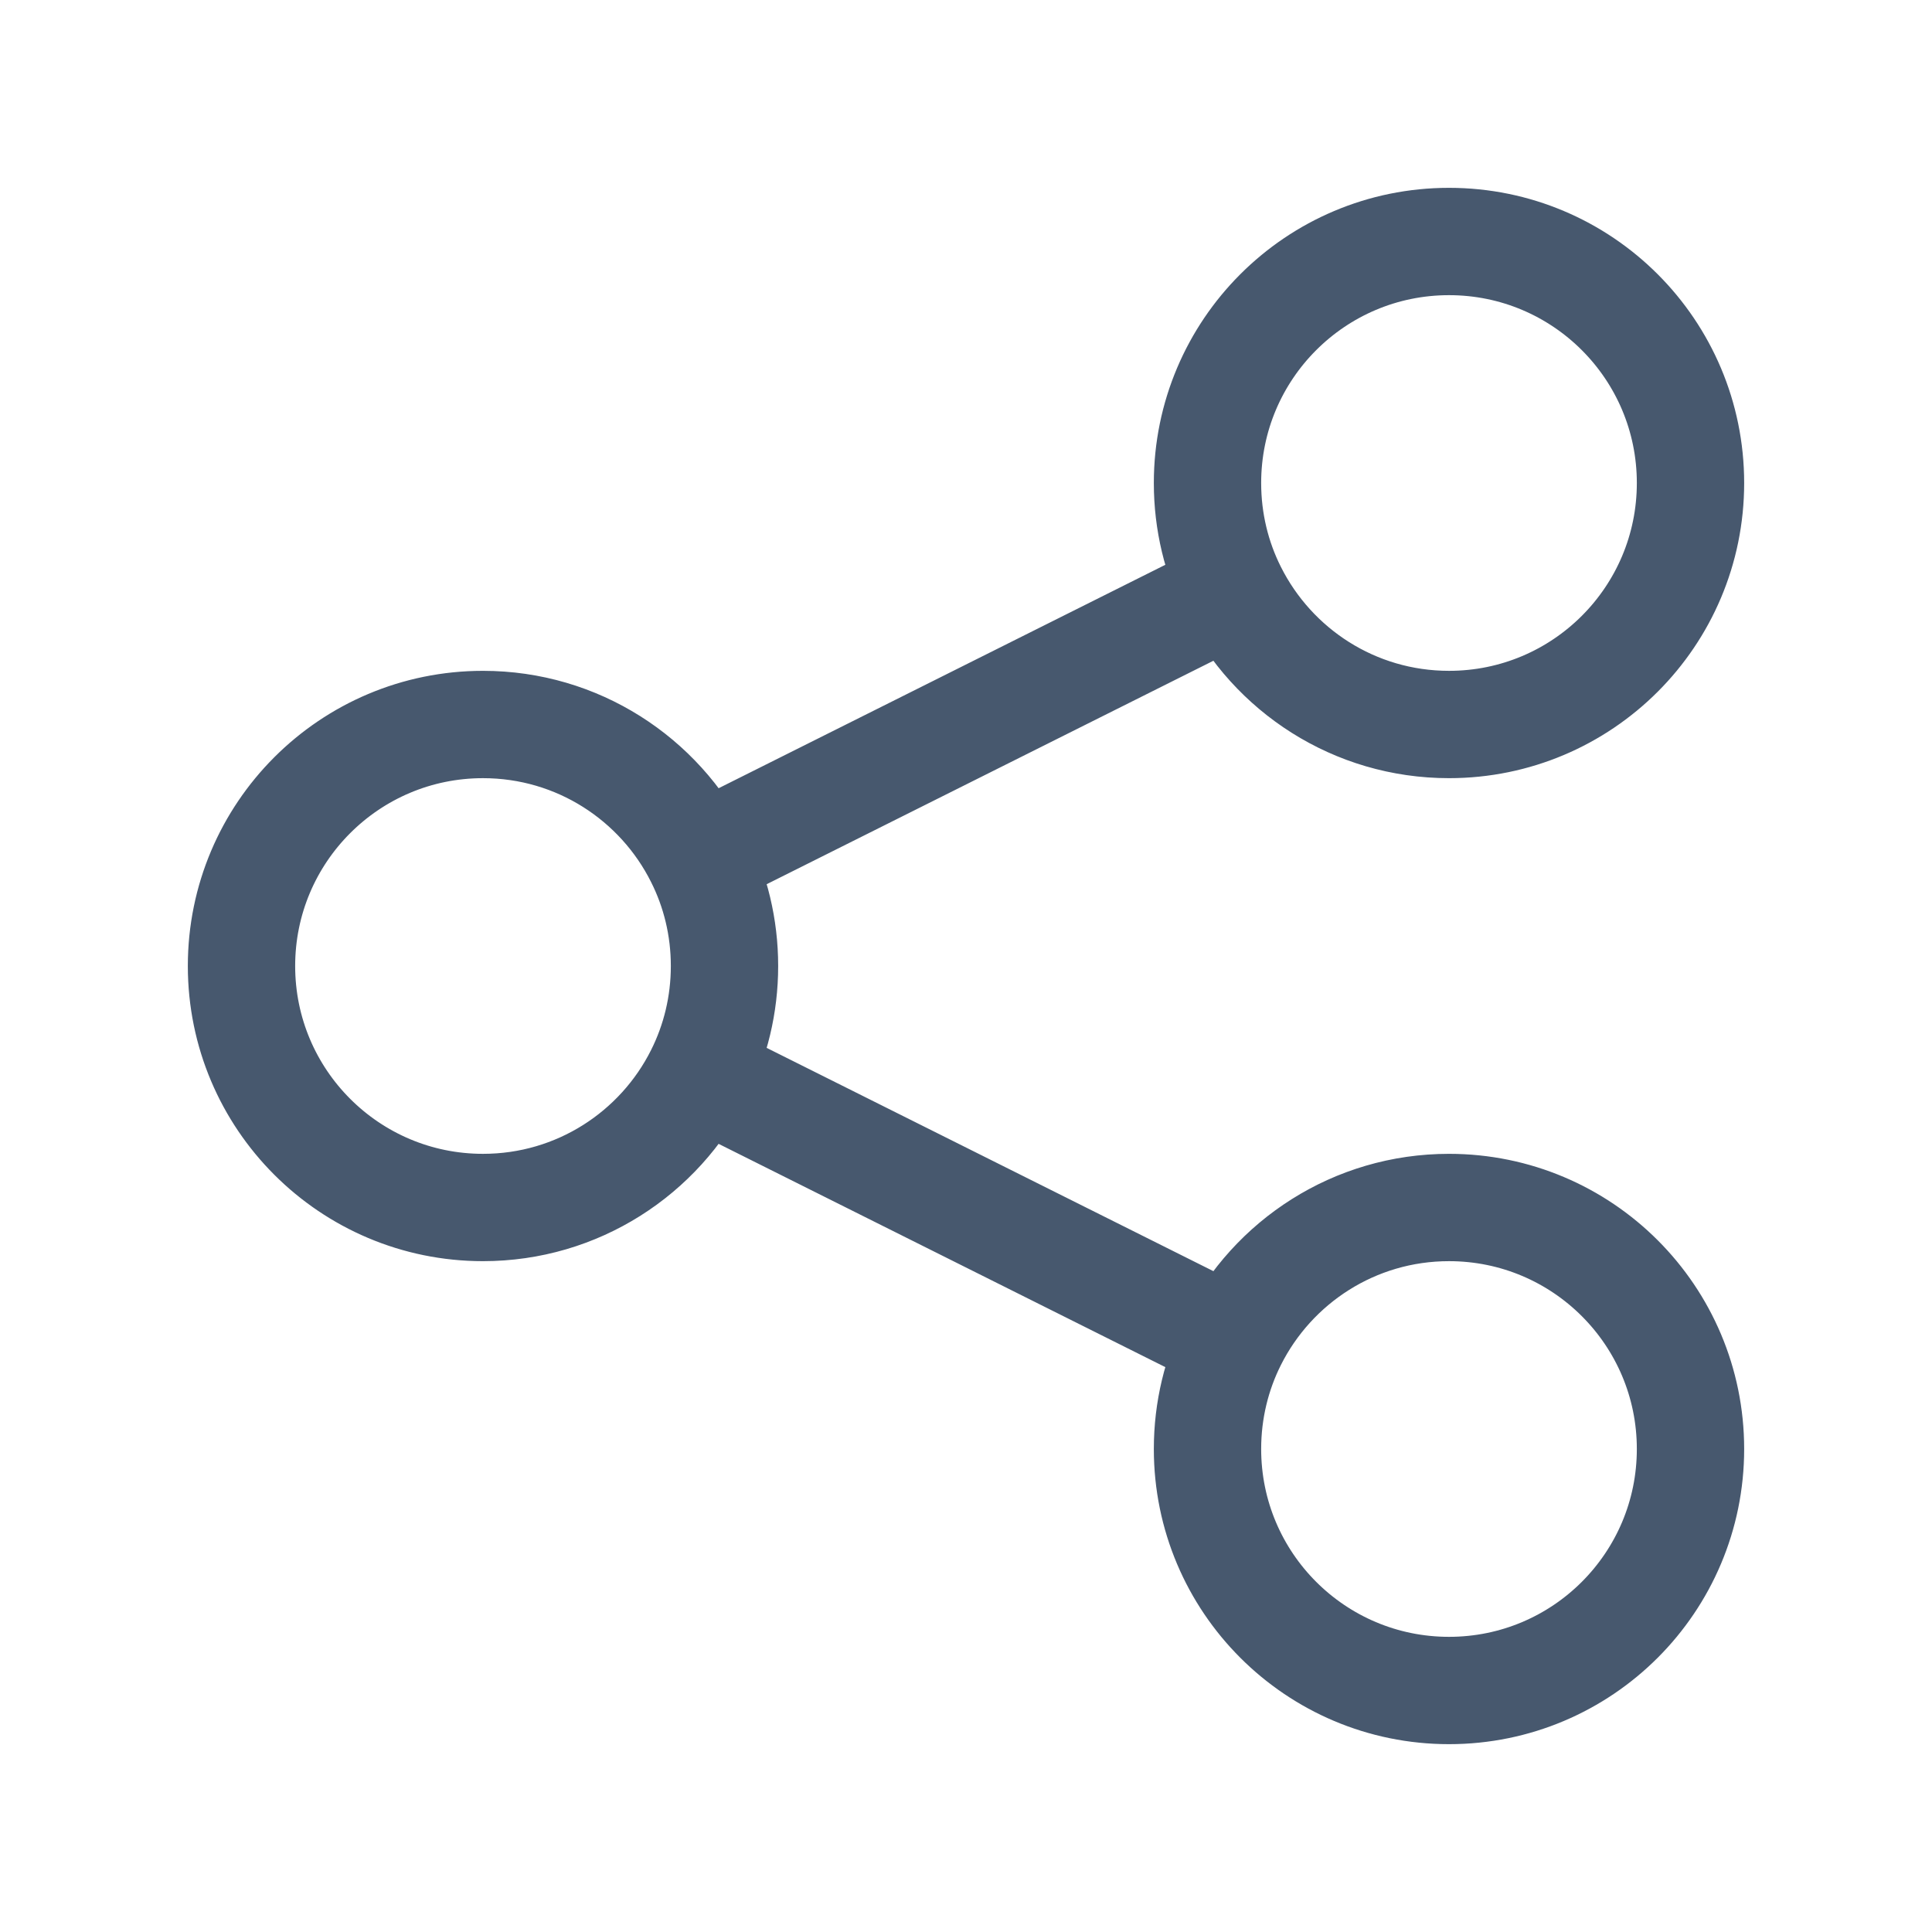 <svg width="18" height="18" viewBox="0 0 18 18" fill="none" xmlns="http://www.w3.org/2000/svg">
<path d="M6.513 10.007C6.665 9.704 6.75 9.362 6.75 9C6.75 8.638 6.665 8.296 6.513 7.994M6.513 10.007C6.144 10.744 5.381 11.25 4.5 11.25C3.257 11.25 2.25 10.243 2.25 9C2.25 7.757 3.257 6.75 4.5 6.75C5.381 6.75 6.144 7.256 6.513 7.994M6.513 10.007L11.487 12.493M6.513 7.994L11.487 5.506M11.487 5.506C11.857 6.244 12.619 6.75 13.5 6.75C14.743 6.75 15.75 5.743 15.75 4.5C15.75 3.257 14.743 2.25 13.5 2.25C12.257 2.25 11.25 3.257 11.25 4.5C11.25 4.862 11.335 5.204 11.487 5.506ZM11.487 12.493C11.335 12.796 11.25 13.138 11.25 13.5C11.25 14.743 12.257 15.75 13.5 15.75C14.743 15.75 15.75 14.743 15.75 13.5C15.75 12.257 14.743 11.25 13.5 11.25C12.619 11.25 11.857 11.756 11.487 12.493Z" stroke="#47586E" stroke-linecap="round" stroke-linejoin="round"/>
</svg>
